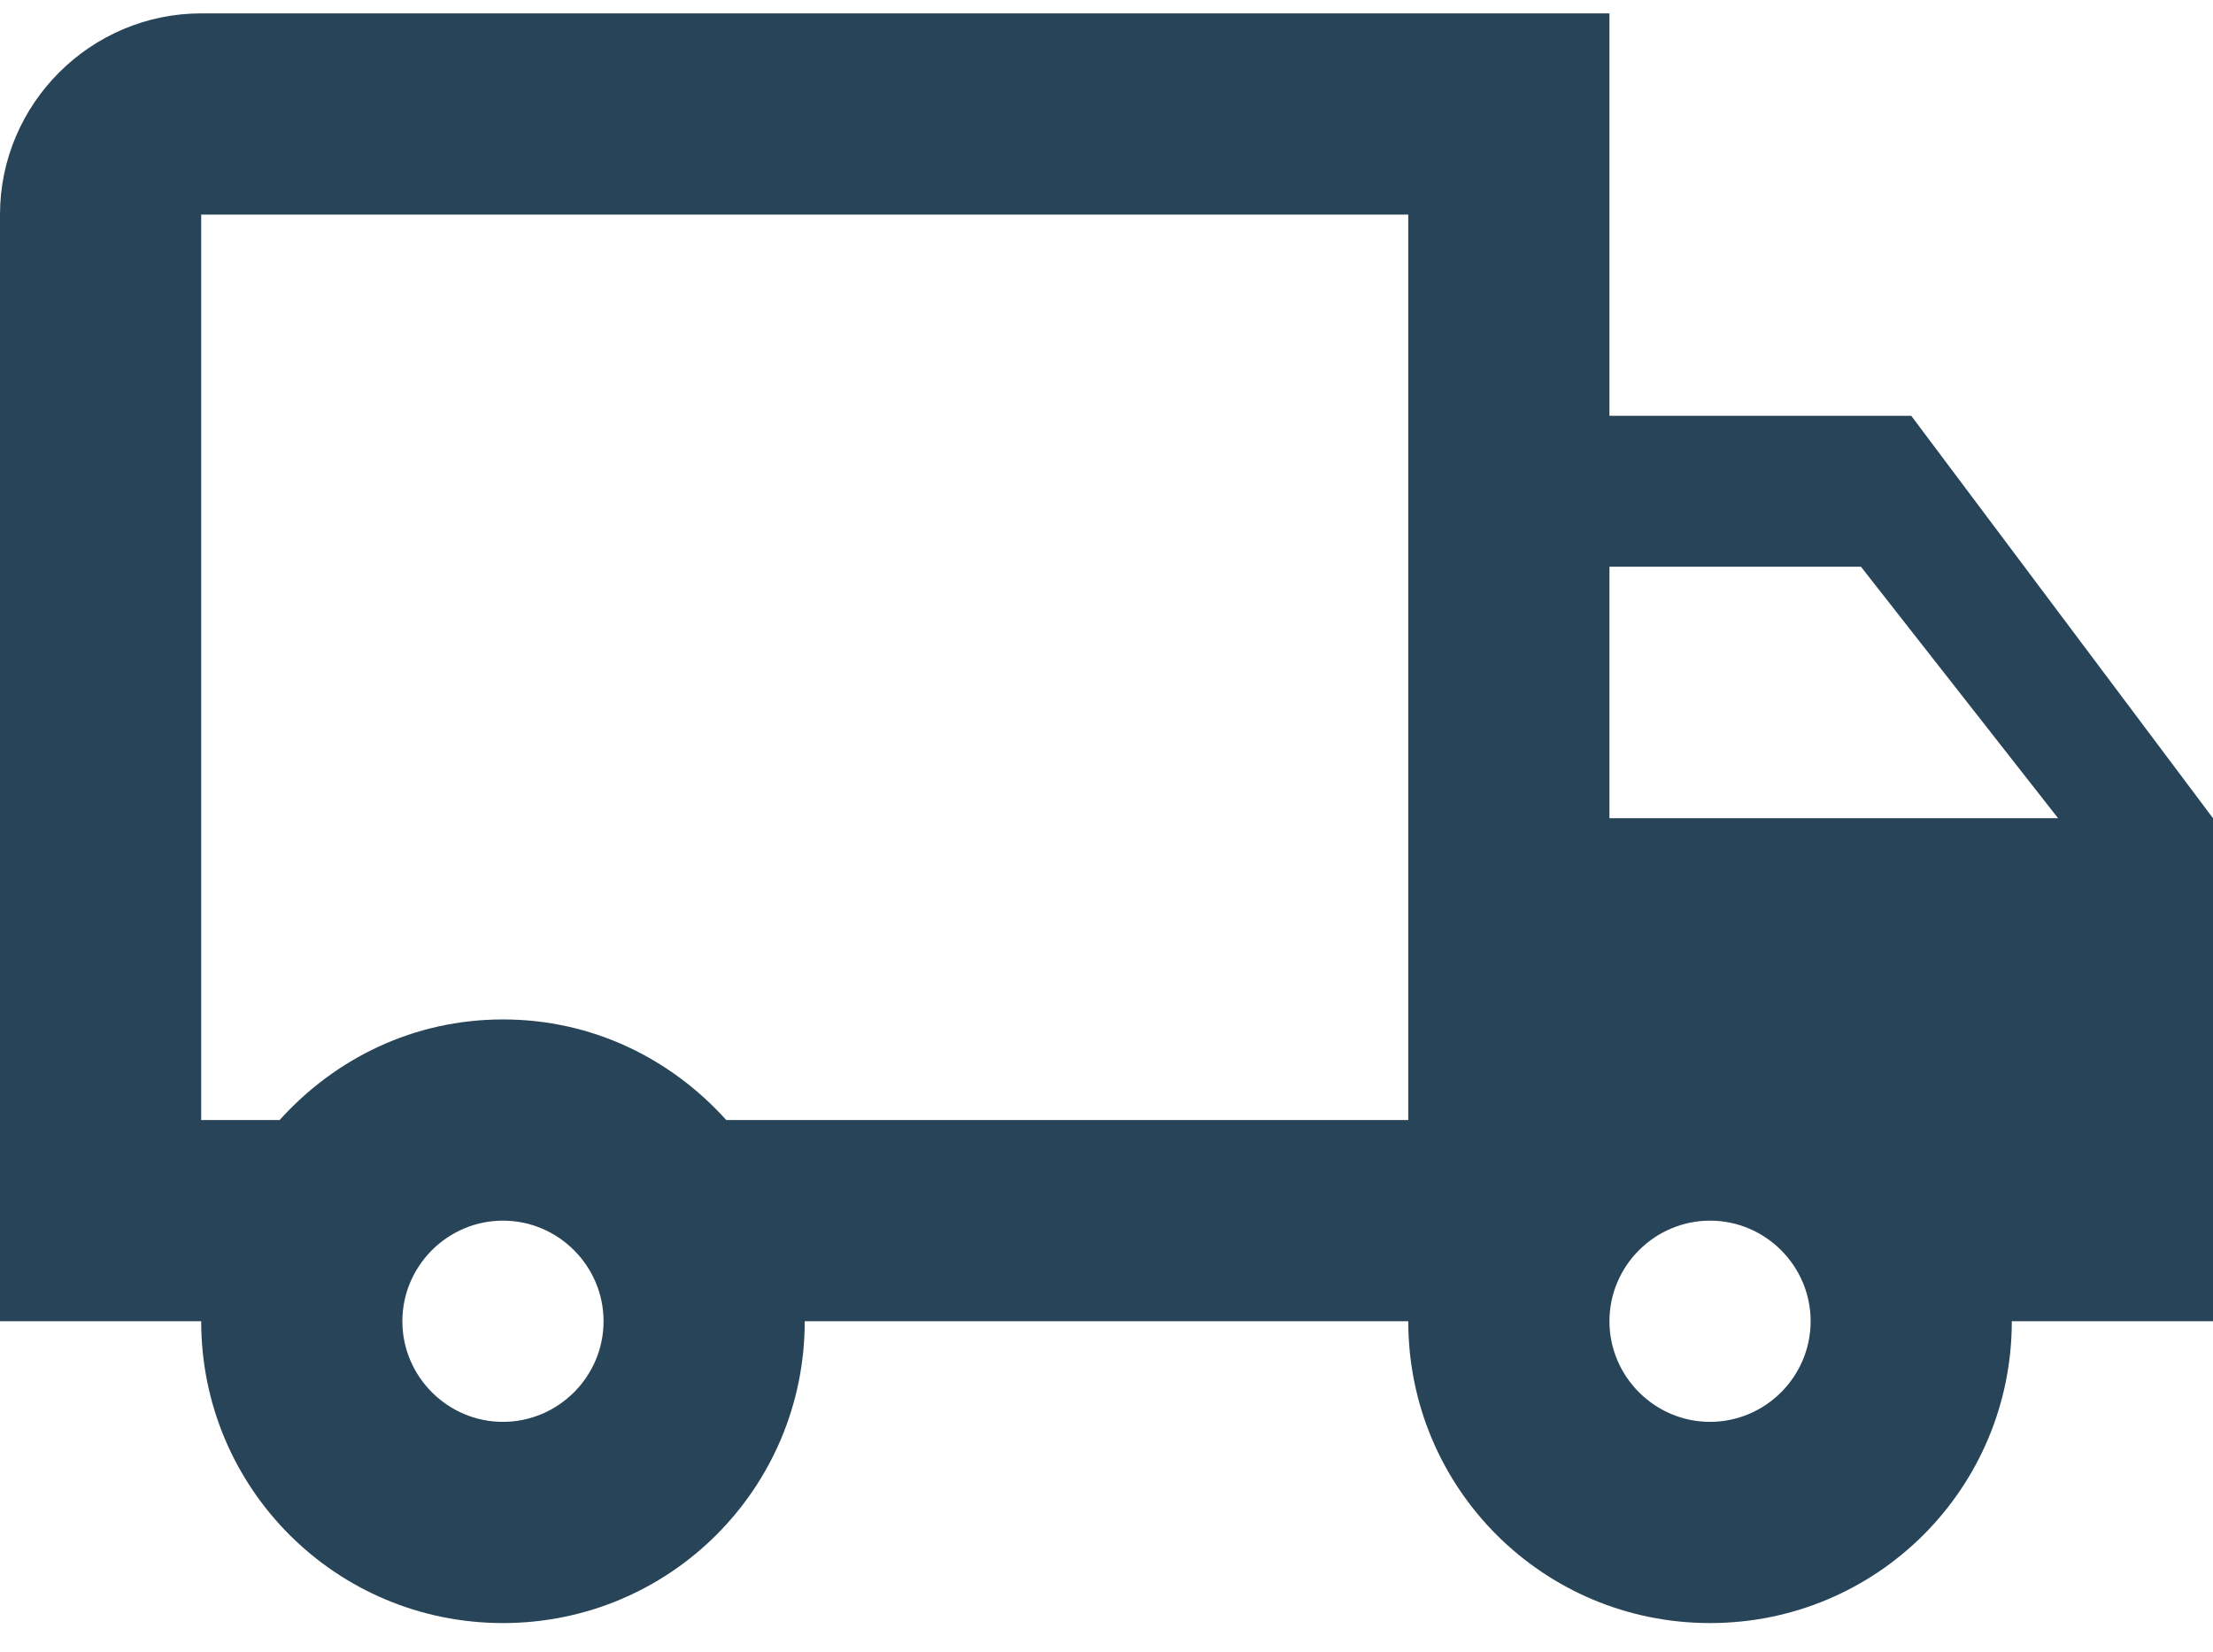 <svg width="67" height="50" viewBox="0 0 67 50" fill="none" xmlns="http://www.w3.org/2000/svg">
<path fill-rule="evenodd" clip-rule="evenodd" d="M57.864 12.587H48.727V0.405H6.091C2.741 0.405 0 3.146 0 6.496V39.996H6.091C6.091 45.052 10.172 49.133 15.227 49.133C20.283 49.133 24.364 45.052 24.364 39.996H42.636C42.636 45.052 46.717 49.133 51.773 49.133C56.828 49.133 60.909 45.052 60.909 39.996H67V24.769L57.864 12.587ZM56.341 17.155L62.31 24.769H48.727V17.155H56.341ZM12.182 39.996C12.182 41.671 13.552 43.042 15.227 43.042C16.902 43.042 18.273 41.671 18.273 39.996C18.273 38.321 16.902 36.951 15.227 36.951C13.552 36.951 12.182 38.321 12.182 39.996ZM21.988 33.905C20.313 32.047 17.938 30.86 15.227 30.86C12.517 30.86 10.141 32.047 8.466 33.905H6.091V6.496H42.636V33.905H21.988ZM48.727 39.996C48.727 41.671 50.098 43.042 51.773 43.042C53.448 43.042 54.818 41.671 54.818 39.996C54.818 38.321 53.448 36.951 51.773 36.951C50.098 36.951 48.727 38.321 48.727 39.996Z" fill="#284458"/>
</svg>
